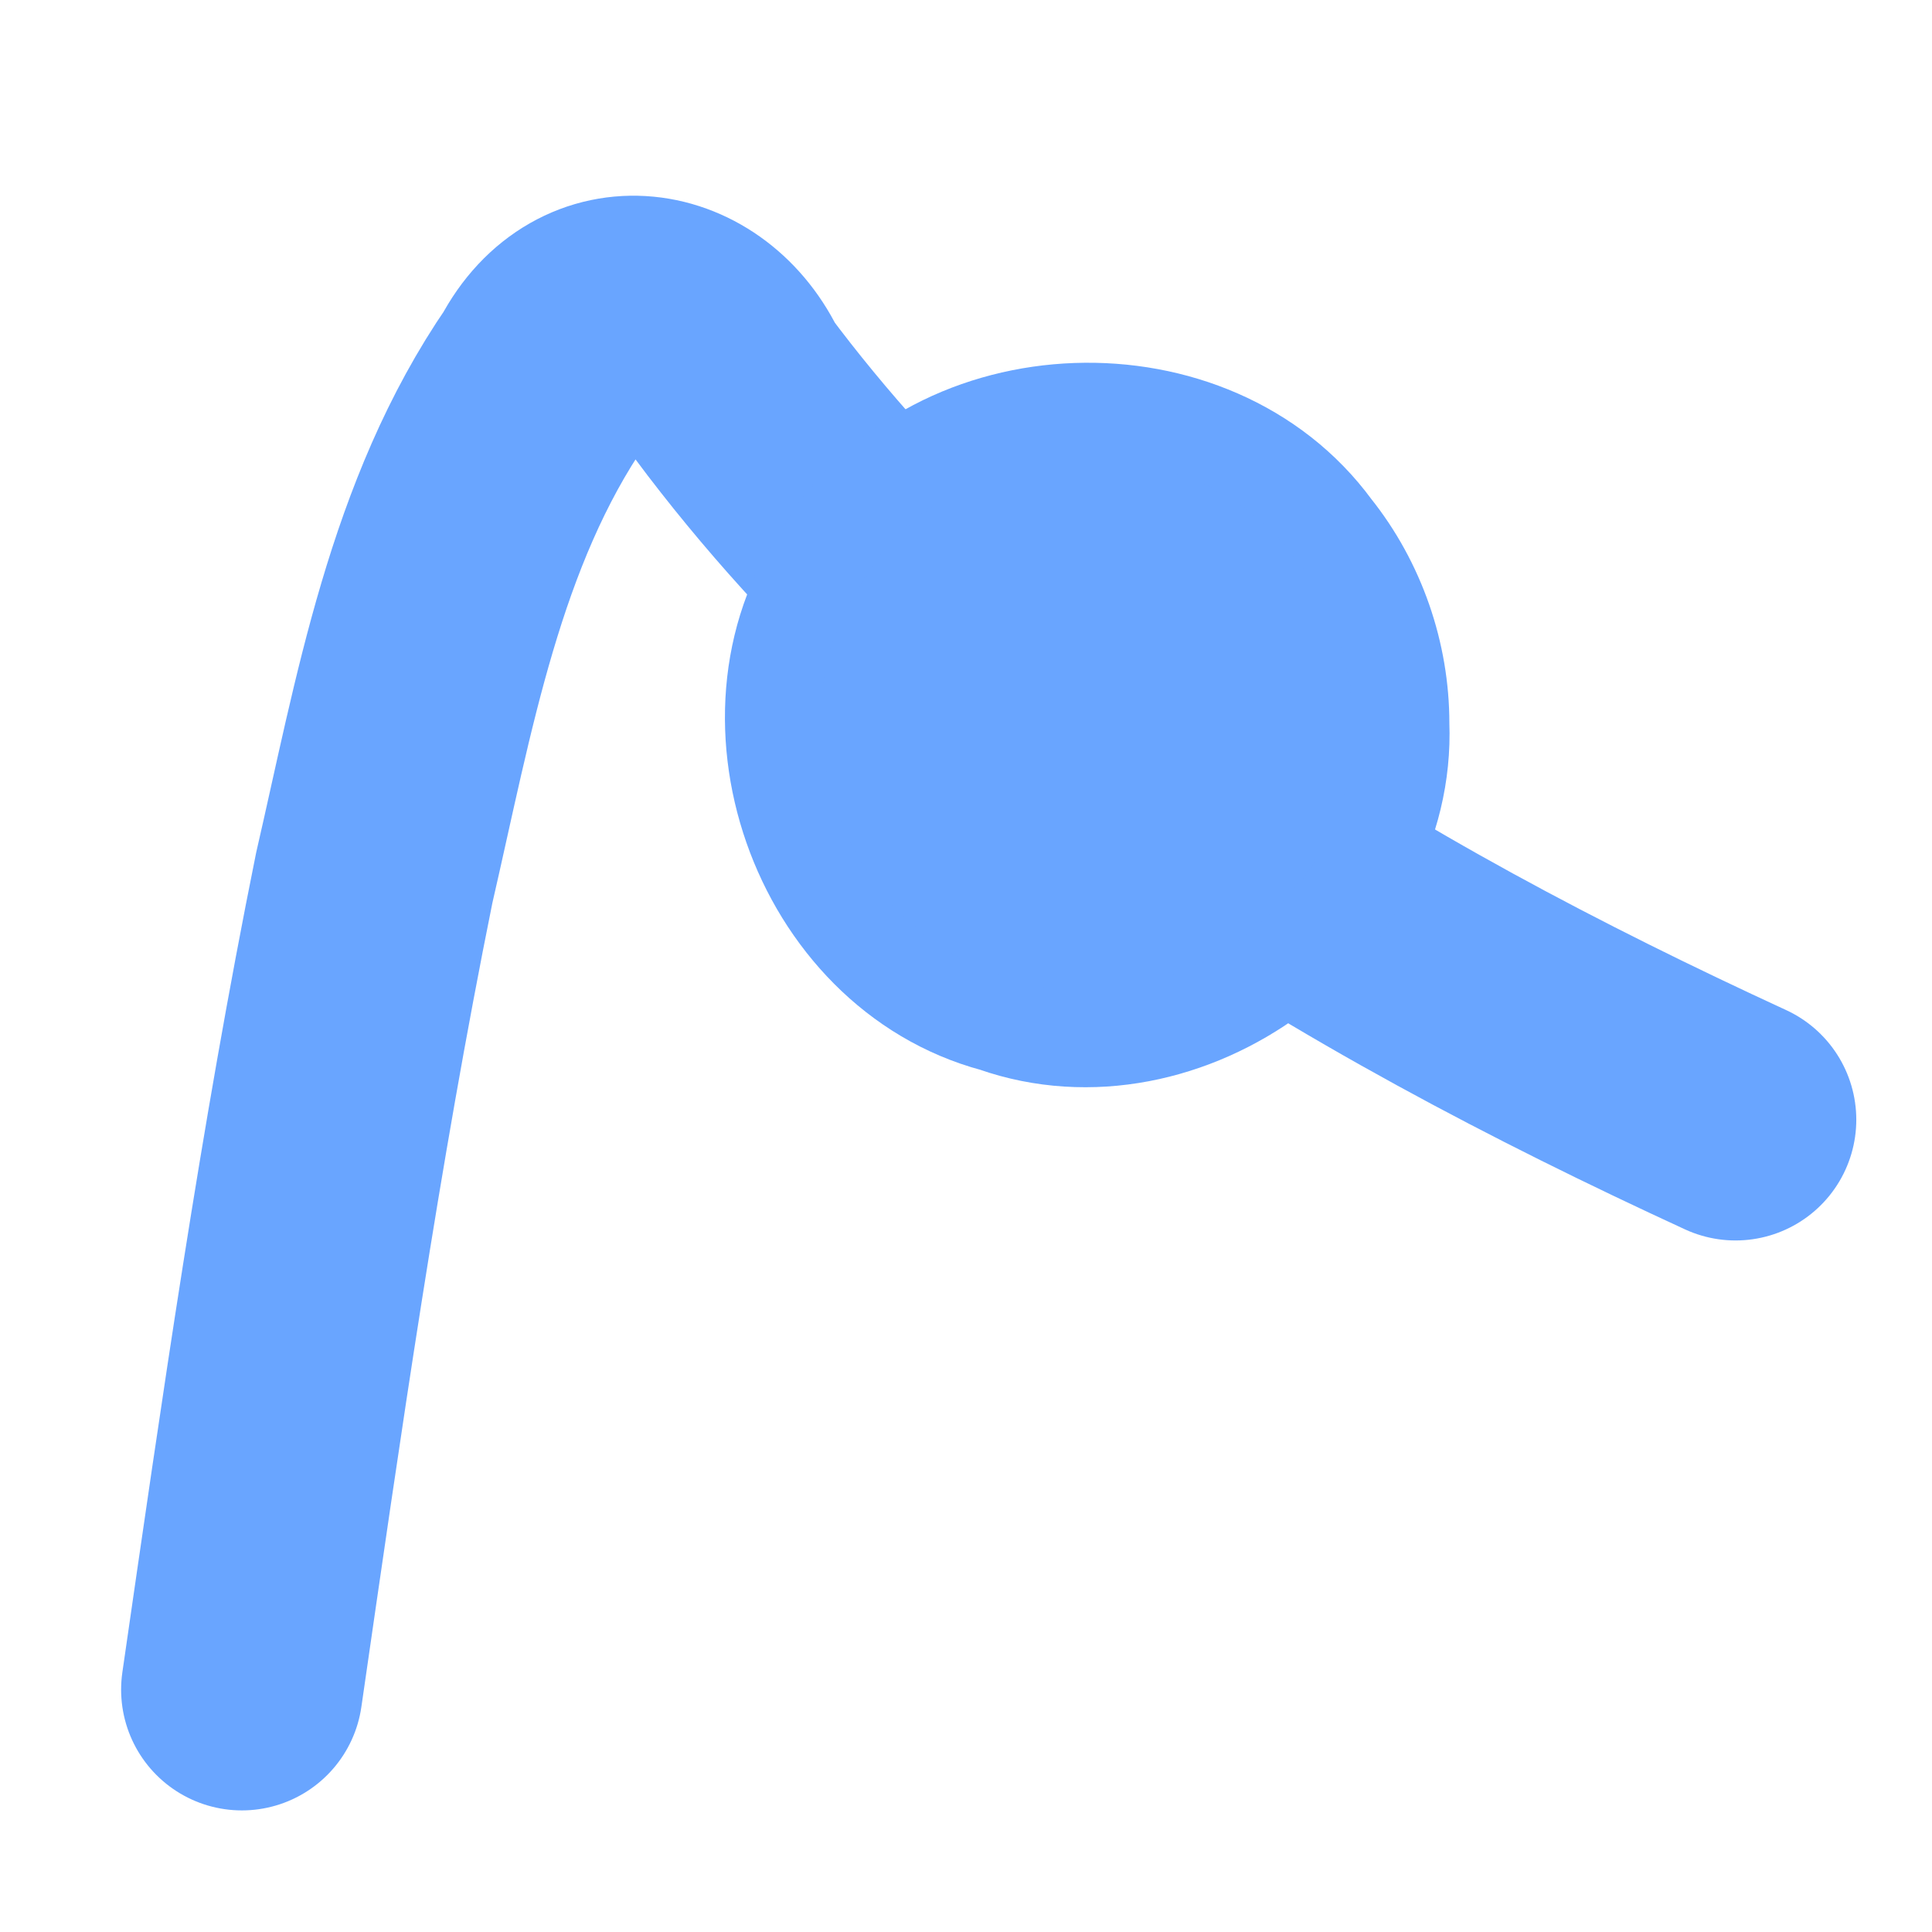 <?xml version="1.0" encoding="UTF-8" standalone="no"?>
<!-- Created with Inkscape (http://www.inkscape.org/) -->

<svg
   xmlns:dc="http://purl.org/dc/elements/1.1/"
   xmlns:cc="http://creativecommons.org/ns#"
   xmlns:rdf="http://www.w3.org/1999/02/22-rdf-syntax-ns#"
   xmlns:svg="http://www.w3.org/2000/svg"
   xmlns="http://www.w3.org/2000/svg"
   xmlns:sodipodi="http://sodipodi.sourceforge.net/DTD/sodipodi-0.dtd"
   xmlns:inkscape="http://www.inkscape.org/namespaces/inkscape"
   width="16"
   height="16"
   viewBox="0 0 16 16"
   version="1.1"
   id="SVGRoot"
   inkscape:export-filename="/tmp/template.png"
   inkscape:export-xdpi="96"
   inkscape:export-ydpi="96"
   inkscape:version="0.91 r13725"
   sodipodi:docname="curve-catmullrom-small.svg">
  <sodipodi:namedview
     id="base"
     pagecolor="#E0E1E2"
     bordercolor="#666768"
     borderopacity="1.0"
     inkscape:pageopacity="0"
     inkscape:pageshadow="2"
     inkscape:zoom="51.375"
     inkscape:cx="4.9403965"
     inkscape:cy="8"
     inkscape:document-units="px"
     inkscape:current-layer="layer1"
     showgrid="true"
     inkscape:window-width="1920"
     inkscape:window-height="1137"
     inkscape:window-x="0"
     inkscape:window-y="30"
     inkscape:window-maximized="1"
     inkscape:grid-bbox="true"
     inkscape:pagecheckerboard="false"
     inkscape:snap-bbox="true"
     inkscape:bbox-nodes="true"
     inkscape:snap-others="true"
     inkscape:object-nodes="true"
     inkscape:snap-grids="false"
     inkscape:snap-bbox-midpoints="true"
     inkscape:object-paths="true"
     inkscape:snap-intersection-paths="true"
     inkscape:snap-smooth-nodes="true"
     inkscape:snap-midpoints="true"
     inkscape:snap-object-midpoints="true"
     inkscape:snap-nodes="false">
    <inkscape:grid
       type="xygrid"
       id="grid1374"
       originx="1"
       originy="1"
       empspacing="7"
       dotted="false" />
  </sodipodi:namedview>
  <defs
     id="defs815" />
  <g
     id="layer1"
     inkscape:groupmode="layer"
     inkscape:label="Layer 1"
     transform="translate(0,-8)"
     style="opacity:0.7">
    <path
       style="opacity:1;fill:none;fill-rule:evenodd;stroke:#2a7fff;stroke-width:2;stroke-linecap:round;stroke-linejoin:miter;stroke-miterlimit:4;stroke-dasharray:none;stroke-opacity:1"
       d="m -5.63,17.28 c -3.128,-1.441 -6.221,-3.267 -8.313,-6.072 -0.314,-0.687 -1.153,-0.818 -1.531,-0.098 -0.847,1.228 -1.101,2.742 -1.43,4.17 C -17.354,17.505 -17.675,19.754 -18,22"
       id="path818"
       inkscape:connector-curvature="0" />
    <path
       style="opacity:1;fill:#2a7fff;fill-opacity:1;fill-rule:nonzero;stroke:#2a7fff;stroke-width:0.8;stroke-linecap:round;stroke-linejoin:round;stroke-miterlimit:4;stroke-dasharray:none;stroke-dashoffset:2.003;stroke-opacity:1;paint-order:normal"
       d="m -8.4,14 c 0.064,1.686 -1.778,3.041 -3.368,2.484 -1.629,-0.437 -2.382,-2.597 -1.378,-3.952 0.899,-1.427 3.185,-1.508 4.183,-0.148 0.363,0.455 0.565,1.034 0.563,1.616 z"
       id="circle820"
       inkscape:connector-curvature="0" />
    <g
       id="g4210"
       transform="translate(3.003,-0.007)"
       inkscape:transform-center-x="-0.18923854"
       inkscape:transform-center-y="0.28428949">
      <path
         inkscape:connector-curvature="0"
         id="path818-3"
         d="M 11.37,17.28 C 8.242,15.839 5.148,14.013 3.057,11.208 2.742,10.521 1.904,10.39 1.526,11.109 0.679,12.338 0.425,13.852 0.096,15.279 -0.354,17.505 -0.675,19.754 -1,22"
         style="opacity:1;fill:none;fill-rule:evenodd;stroke:#2a7fff;stroke-width:2;stroke-linecap:round;stroke-linejoin:miter;stroke-miterlimit:4;stroke-dasharray:none;stroke-opacity:1" />
      <path
         inkscape:connector-curvature="0"
         id="circle820-6"
         d="M 8.6,14 C 8.664,15.686 6.822,17.041 5.232,16.484 3.603,16.046 2.85,13.887 3.854,12.532 4.753,11.105 7.039,11.024 8.037,12.384 8.4,12.839 8.601,13.418 8.6,14 Z"
         style="opacity:1;fill:#2a7fff;fill-opacity:1;fill-rule:nonzero;stroke:#2a7fff;stroke-width:0.8;stroke-linecap:round;stroke-linejoin:round;stroke-miterlimit:4;stroke-dasharray:none;stroke-dashoffset:2.003;stroke-opacity:1;paint-order:normal" />
    </g>
  </g>
</svg>
